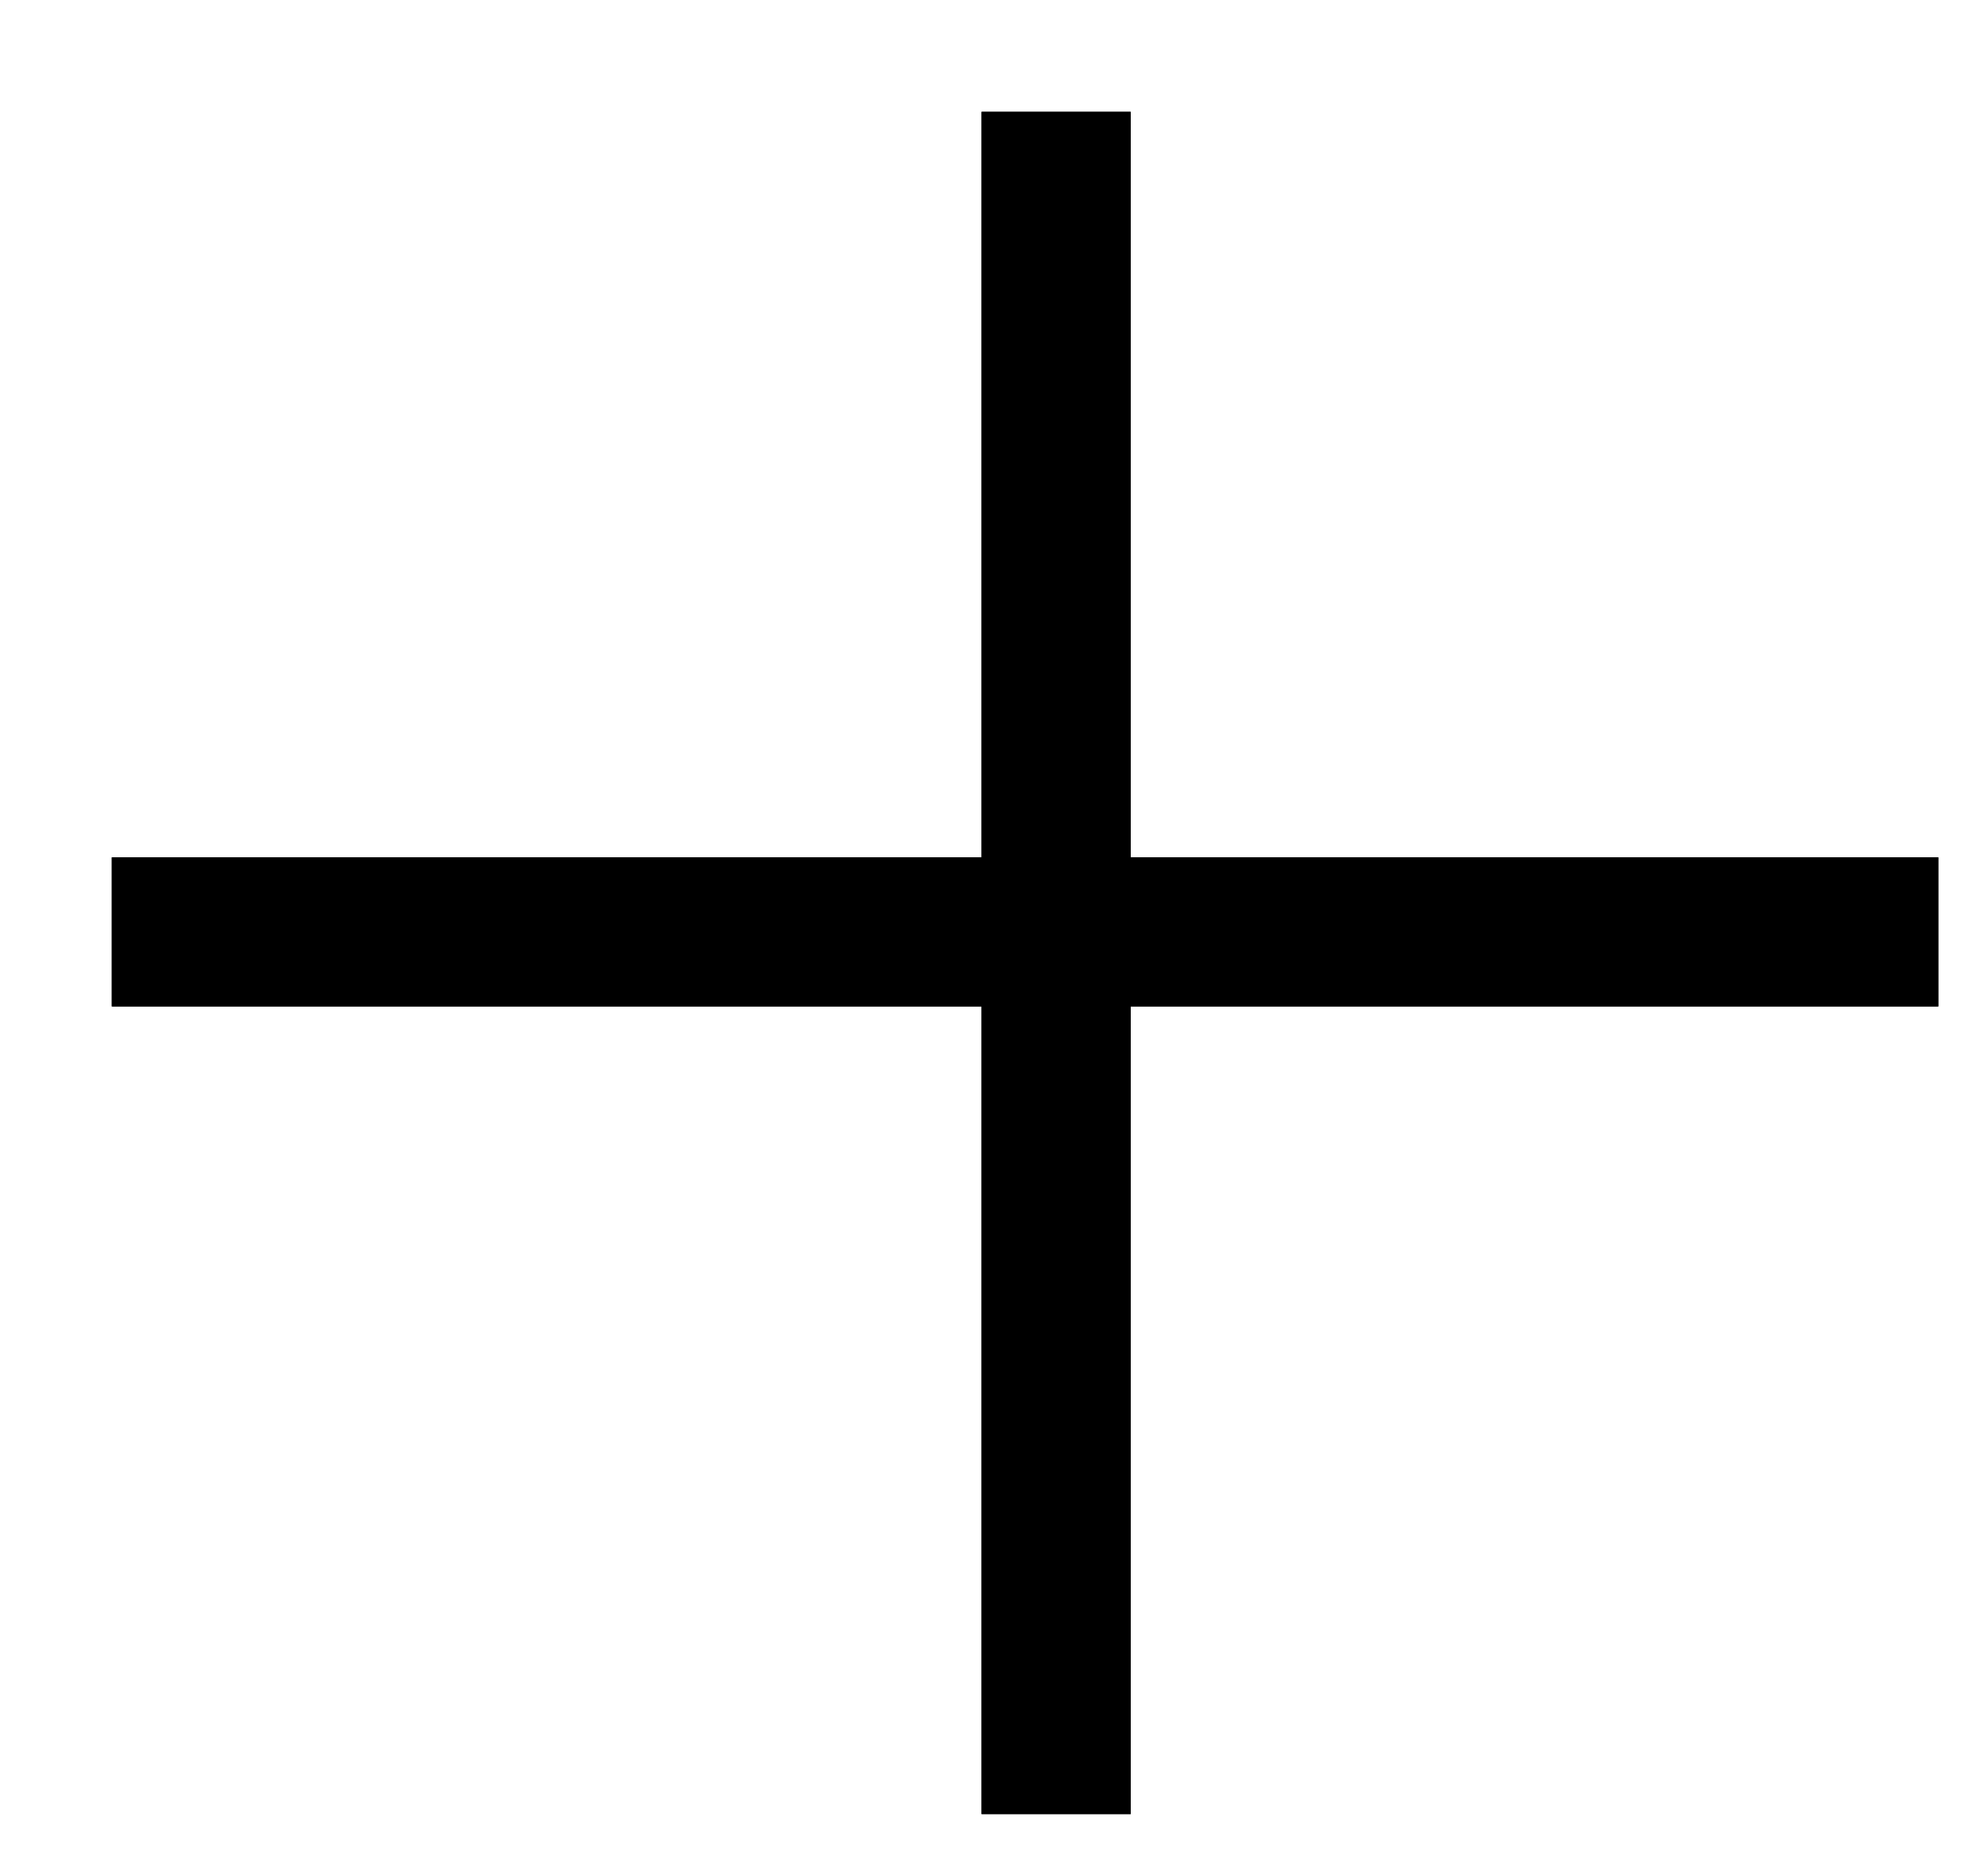 <?xml version="1.0" encoding="UTF-8"?>
<svg width="16px" height="15px" viewBox="0 0 16 15" version="1.1" xmlns="http://www.w3.org/2000/svg" xmlns:xlink="http://www.w3.org/1999/xlink">
    <!-- Generator: Sketch 47.1 (45422) - http://www.bohemiancoding.com/sketch -->
    <title>uEA20-plus</title>
    <desc>Created with Sketch.</desc>
    <defs></defs>
    <g id="Symbols" stroke="none" stroke-width="1" fill="none" fill-rule="evenodd">
        <g id="uEA20-plus">
            <g id="Group" transform="translate(1, 1)" stroke="#000000" stroke-width="1.2" stroke-linecap="square" stroke-linejoin="round">
                <path d="M0.5,6.5 L14,6.5" id="Path-3"></path>
                <path d="M7.5,13 L7.5,0.5" id="Path-3"></path>
            </g>
            <path d="M7.9,6.9 L0.9,6.9 L0.9,8.1 L7.9,8.1 L7.9,14.6 L9.1,14.6 L9.1,8.1 L15.6,8.1 L15.6,6.9 L9.1,6.9 L9.1,0.9 L7.9,0.9 L7.9,6.9 Z" id="Combined-Shape" fill="#000000" fill-rule="nonzero"></path>
        </g>
    </g>
</svg>